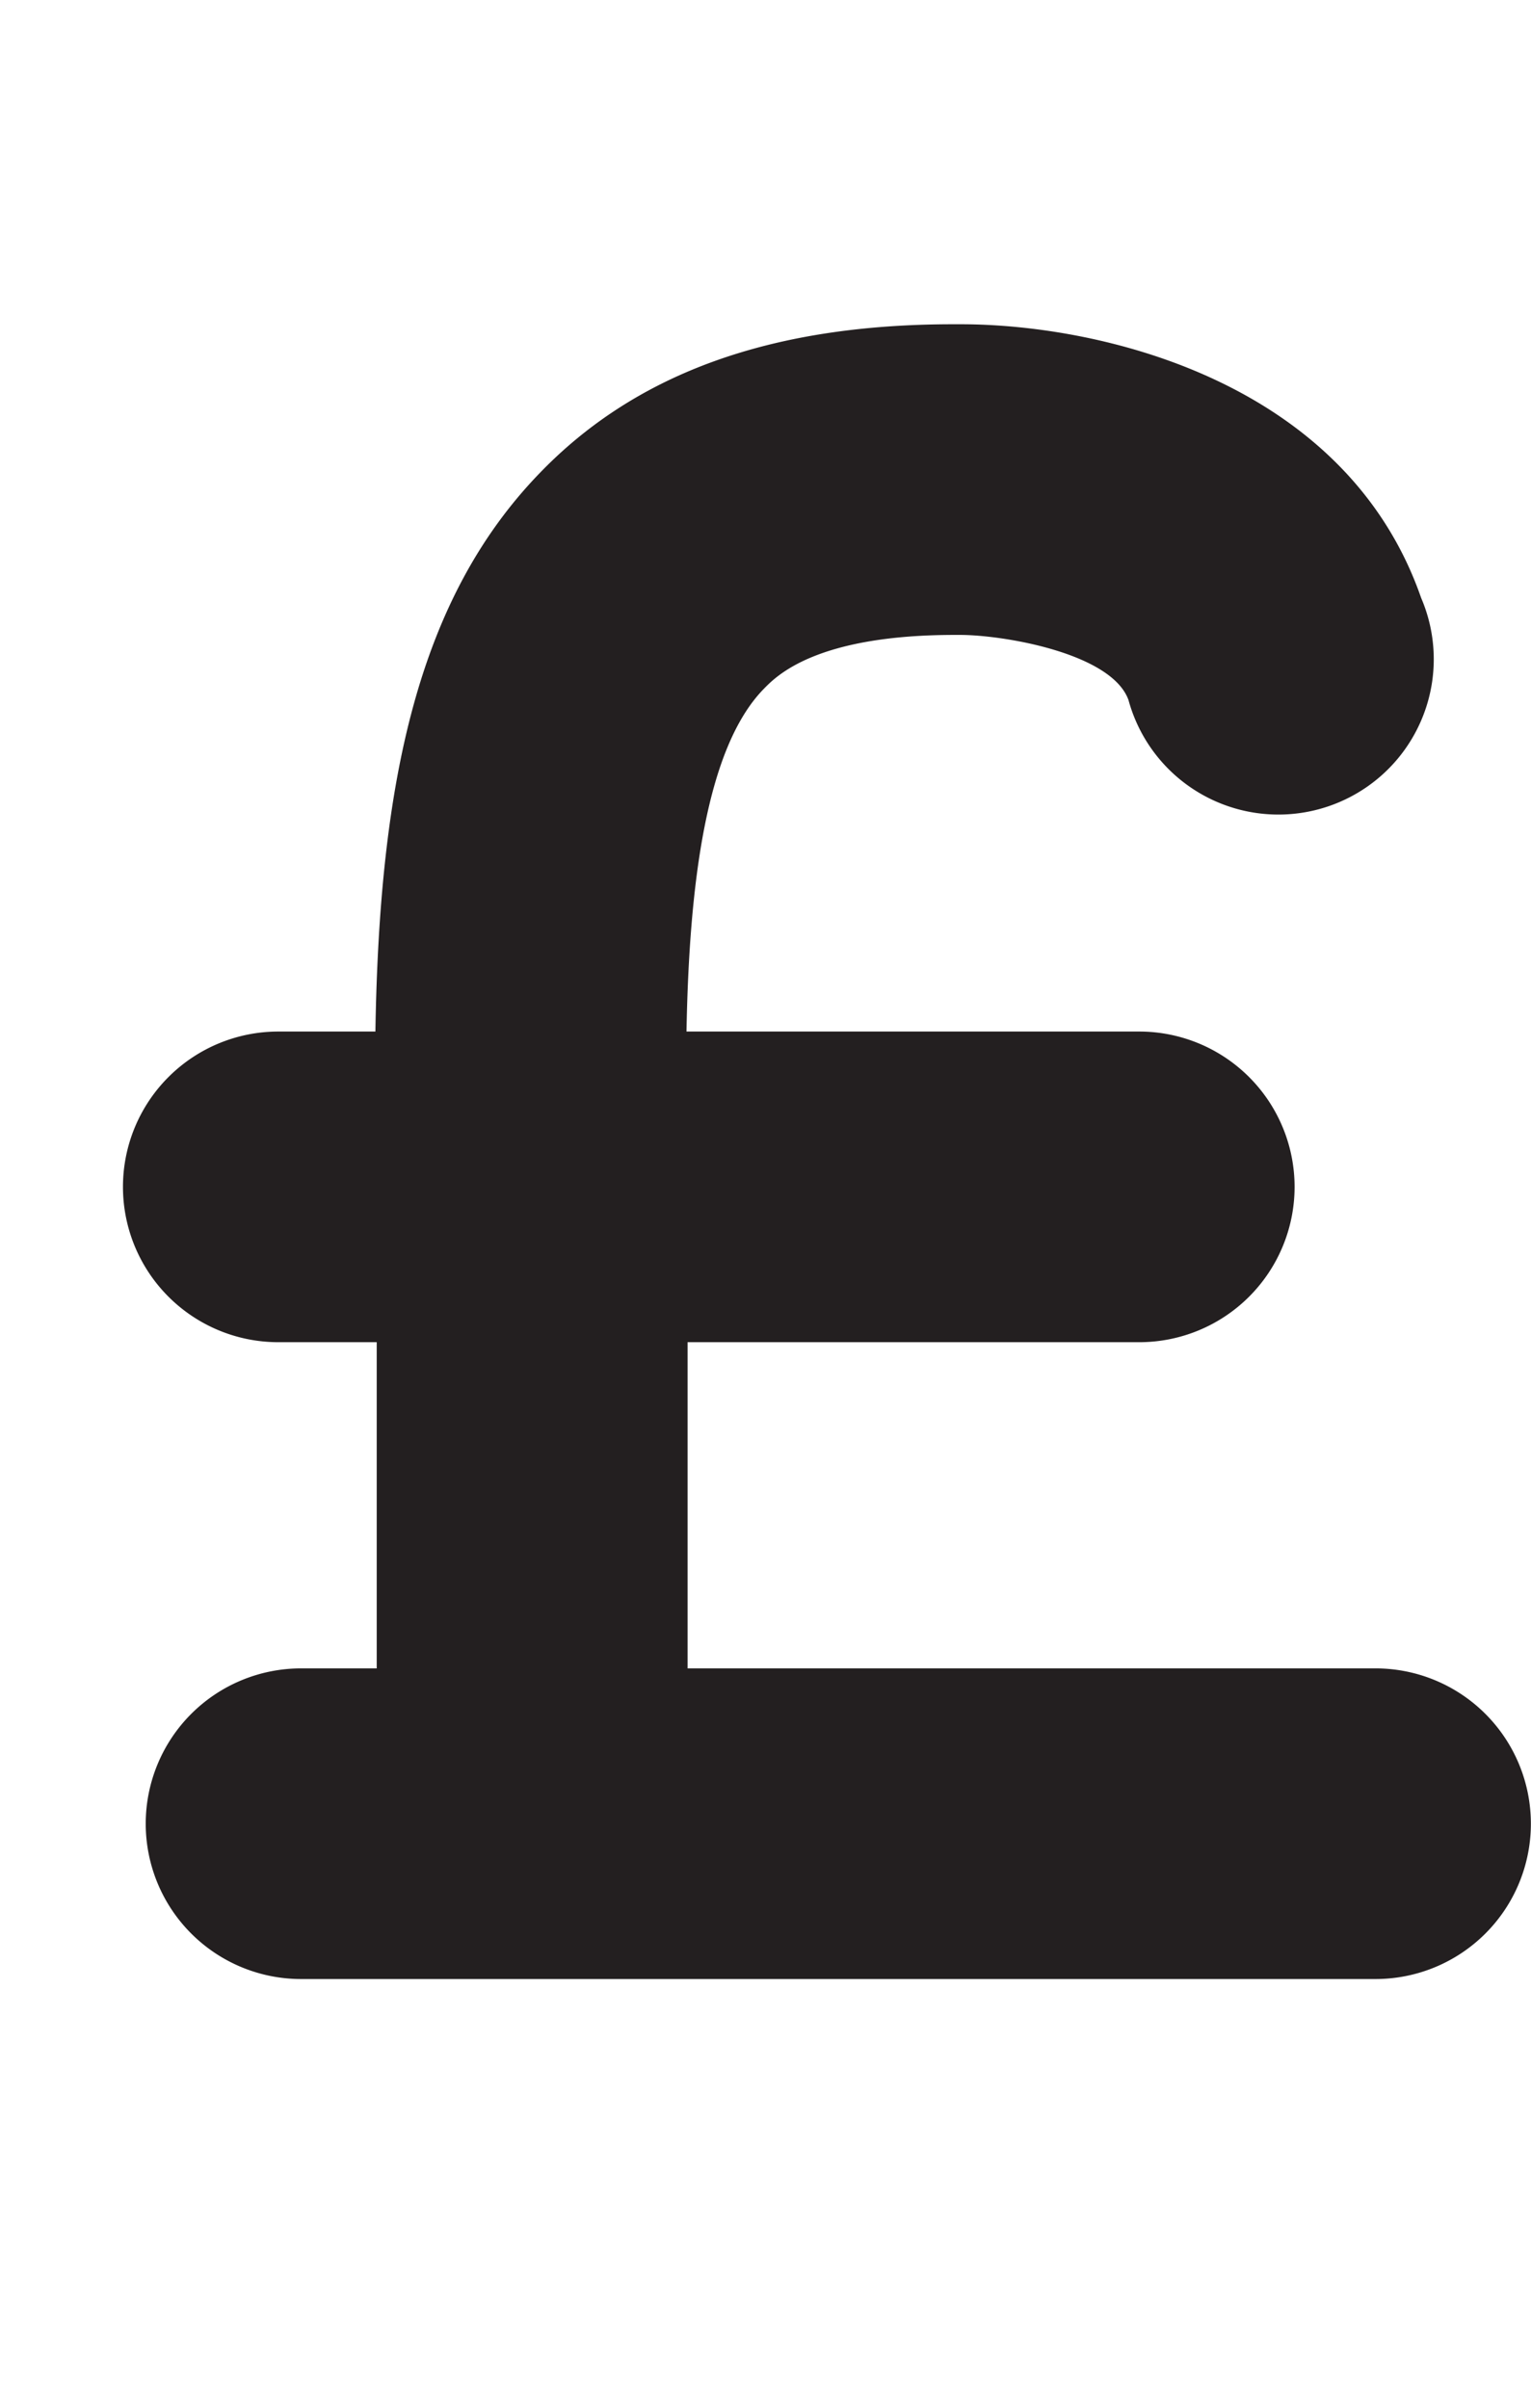 <svg id="Layer_1" data-name="Layer 1" xmlns="http://www.w3.org/2000/svg" width="127.12" height="200" viewBox="0 0 127.12 200"><title>_</title><path d="M114.22,138.56H57.09V111.47H94.59a12.9,12.9,0,1,0,0-25.8H57c0.22-12.31,1.64-23.54,6.4-28.44,1.08-1.11,4.37-4.5,15.89-4.5h0.41c3.61,0,12.6,1.51,14,5.41A12.9,12.9,0,1,0,118,49.66c-6.26-18-26.59-22.73-38.22-22.73H79.14c-15,0-26.24,4-34.28,12.31C34.63,49.78,31.5,65.07,31.17,85.67H23.11a12.9,12.9,0,1,0,0,25.8h8.17v27.09H25a12.9,12.9,0,0,0,0,25.8h89.2A12.9,12.9,0,0,0,114.22,138.56Z" fill="#231f20"/></svg>